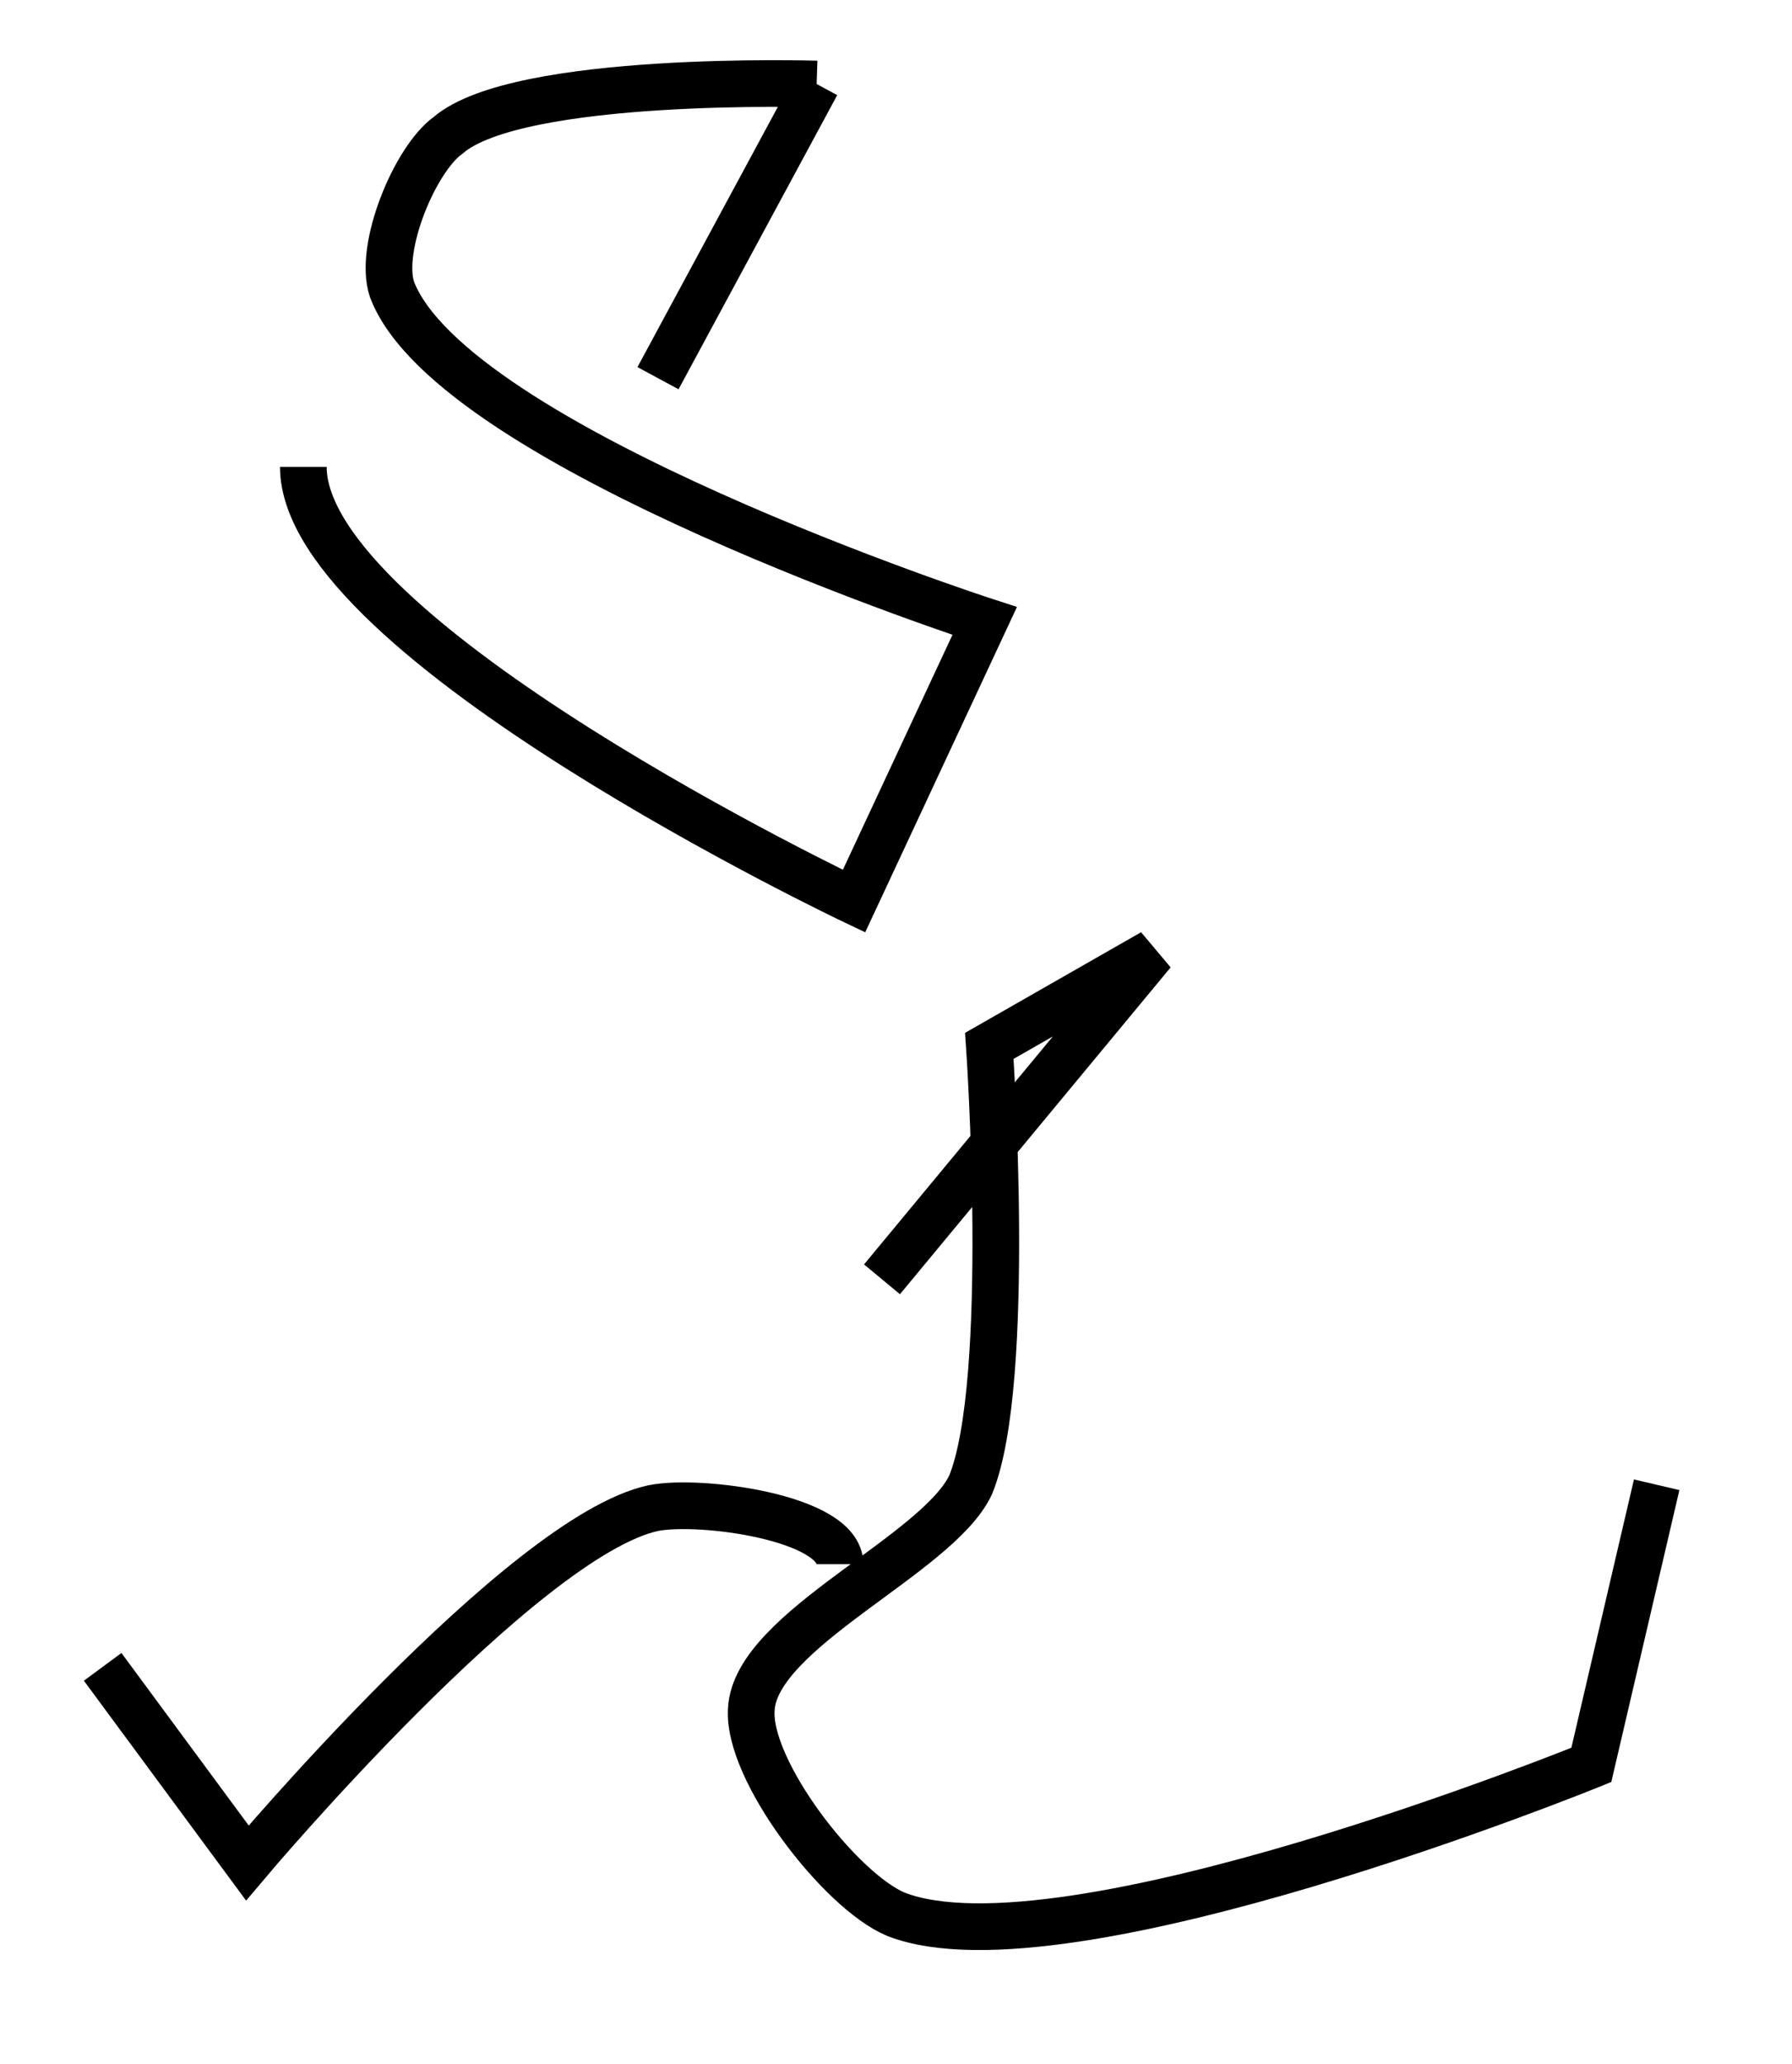 <?xml version="1.0" encoding="utf-8"?>
<!-- Generator: Adobe Illustrator 24.0.0, SVG Export Plug-In . SVG Version: 6.00 Build 0)  -->
<svg version="1.1" id="Layer_1" xmlns:ev="http://www.w3.org/2001/xml-events"
	 xmlns="http://www.w3.org/2000/svg" xmlns:xlink="http://www.w3.org/1999/xlink" x="0px" y="0px" viewBox="0 0 38.4 44.2"
	 style="enable-background:new 0 0 38.4 44.2;" xml:space="preserve">
<style type="text/css">
	.st0{fill:none;stroke:#000000;}
</style>
<path class="st0" d="M18.9,27.4l5.8-7l-3.5,2c0,0,0.5,7.2-0.4,9.4c-0.7,1.5-4.6,3.1-4.7,4.8c-0.1,1.3,1.9,3.9,3.1,4.4
	c3.6,1.4,14.9-3.2,14.9-3.2l1.4-6"/>
<path class="st0" d="M17.5,1.8c0,0-6.4-0.2-7.9,1.1C8.9,3.4,8.1,5.3,8.4,6.2c1.3,3.4,12.7,7.1,12.7,7.1l-2.8,6
	c0,0-11.8-5.6-11.8-9.3"/>
<line class="st0" x1="14.1" y1="8.1" x2="17.5" y2="1.8"/>
<path class="st0" d="M2.2,35.7l3.1,4.2c0,0,5.9-7,8.7-7.6c1-0.2,4,0.2,4,1.2"/>
</svg>

